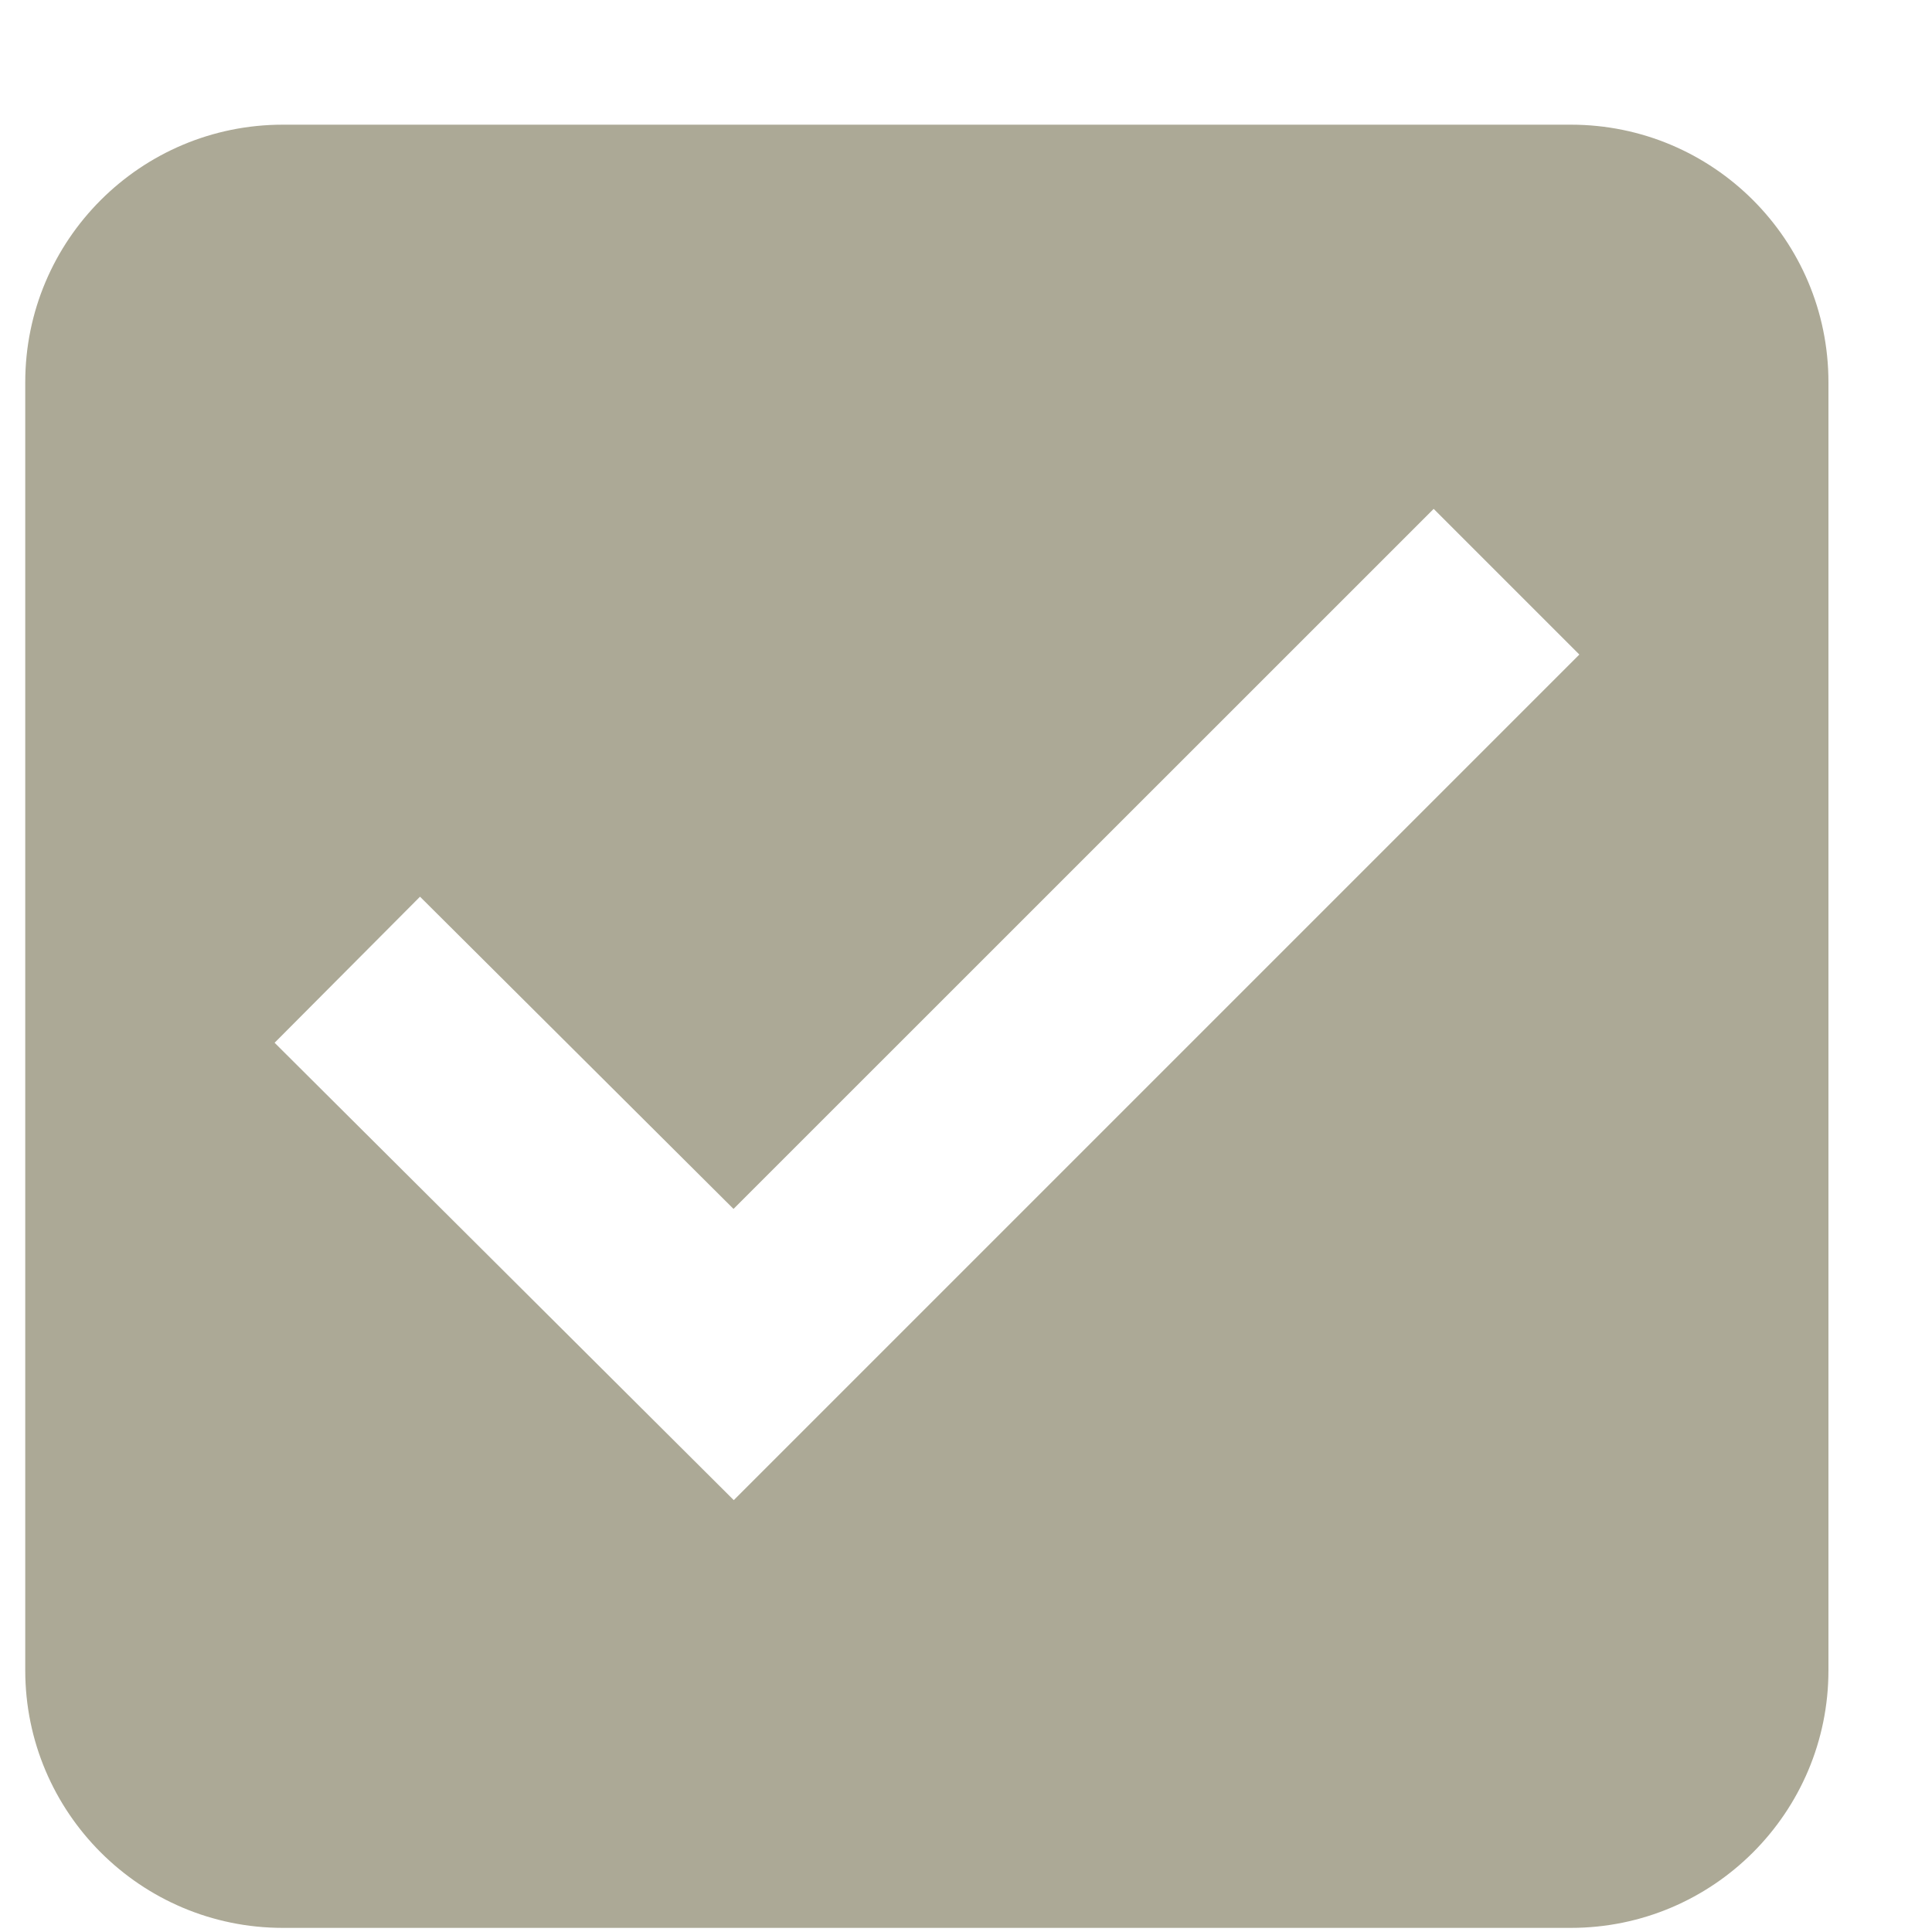 <svg width="15" height="15" viewBox="0 0 15 15" fill="none" xmlns="http://www.w3.org/2000/svg">
<path fill-rule="evenodd" clip-rule="evenodd" d="M2.196 0.968C1.092 0.968 0.196 1.863 0.196 2.968V12.968C0.196 14.072 1.092 14.968 2.196 14.968H12.196C13.301 14.968 14.196 14.072 14.196 12.968V2.968C14.196 1.863 13.301 0.968 12.196 0.968H2.196ZM11.131 3.951L5.695 9.386L3.261 6.962L2.132 8.096L5.697 11.647L12.262 5.082L11.131 3.951Z" fill="#ACA996"/>
</svg>